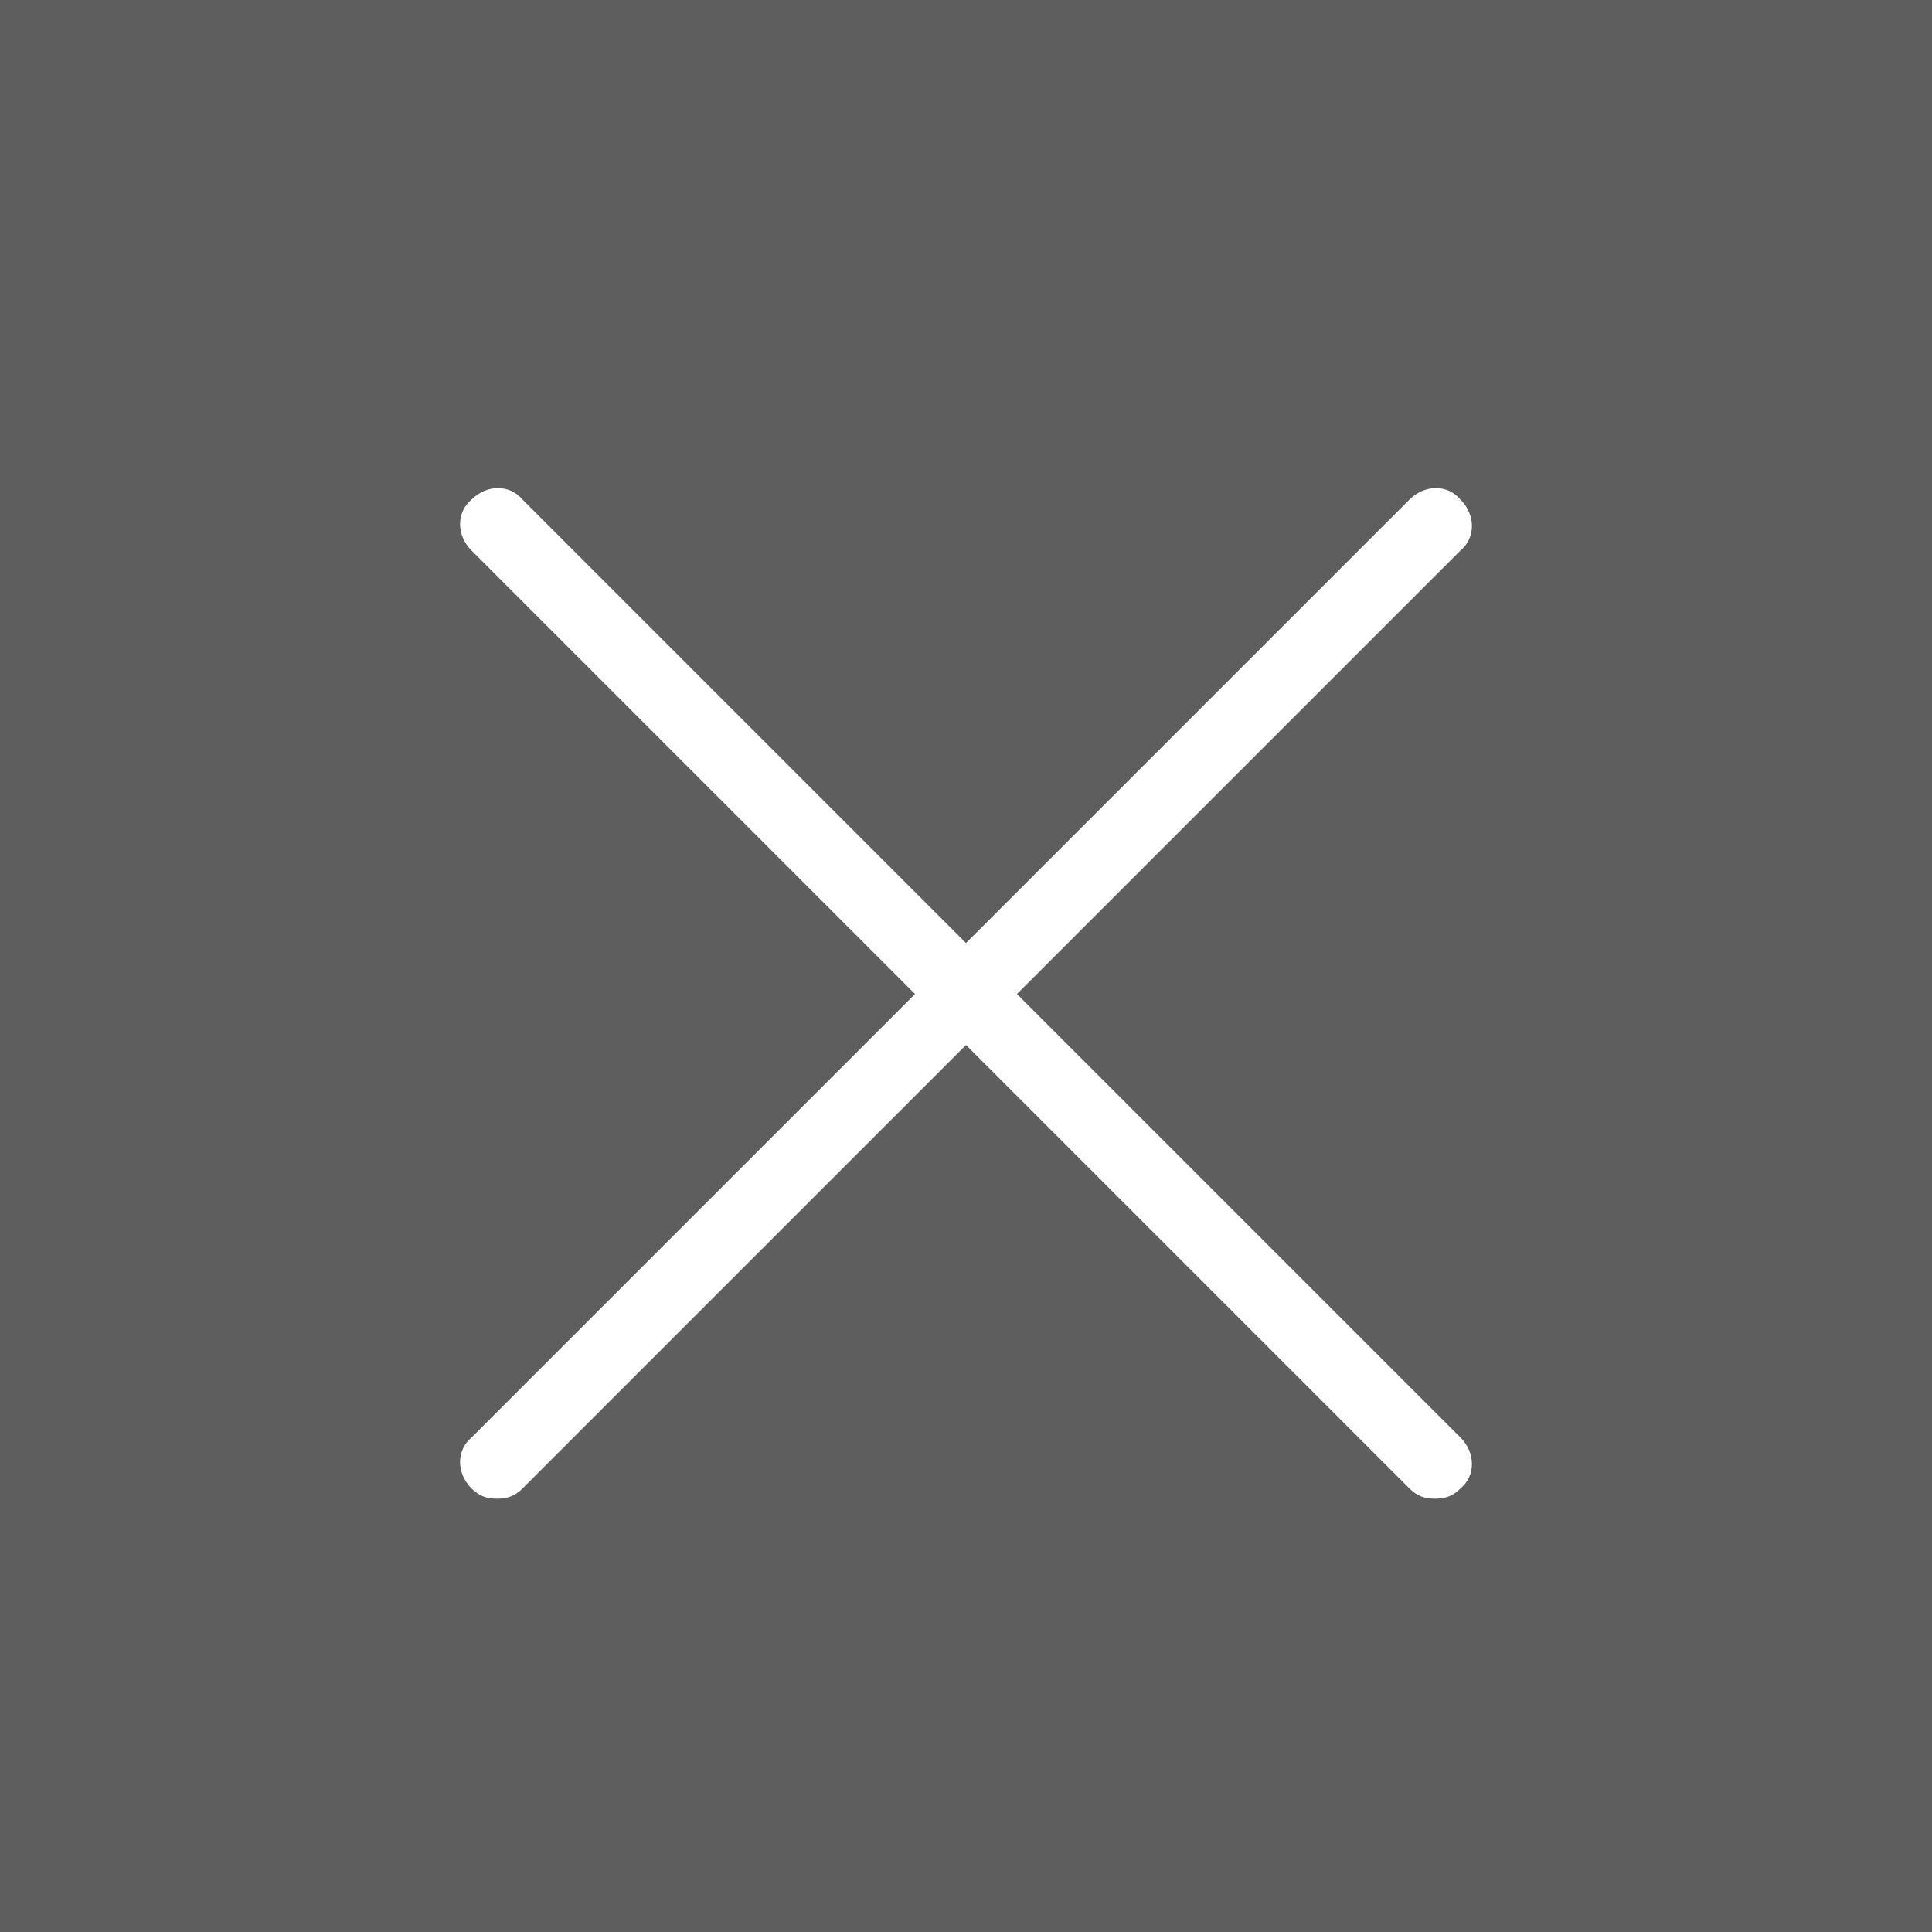 <?xml version="1.0" encoding="utf-8"?>
<!-- Generator: Adobe Illustrator 19.1.0, SVG Export Plug-In . SVG Version: 6.00 Build 0)  -->
<!DOCTYPE svg PUBLIC "-//W3C//DTD SVG 1.1//EN" "http://www.w3.org/Graphics/SVG/1.1/DTD/svg11.dtd">
<svg version="1.1" id="Layer_1" xmlns="http://www.w3.org/2000/svg" xmlns:xlink="http://www.w3.org/1999/xlink" x="0px" y="0px"
	 viewBox="13 -12.8 75.8 75.8" style="enable-background:new 13 -12.8 75.8 75.8;" xml:space="preserve">
<style type="text/css">
	.st0{fill:#5E5E5E;}
</style>
<path class="st0" d="M88.8,63H13v-75.8h75.8V63z M52.9,26.2L70.3,8.8c0.6-0.5,0.6-1.4,0-2c-0.5-0.6-1.4-0.6-2,0L50.9,24.2L33.5,6.8
	c-0.5-0.6-1.4-0.6-2,0c-0.6,0.5-0.6,1.4,0,2l17.4,17.4L31.5,43.6c-0.6,0.5-0.6,1.4,0,2c0.3,0.3,0.6,0.4,1,0.4s0.7-0.1,1-0.4
	l17.4-17.4l17.4,17.4c0.3,0.3,0.6,0.4,1,0.4s0.7-0.1,1-0.4c0.6-0.5,0.6-1.4,0-2L52.9,26.2z"/>
</svg>
